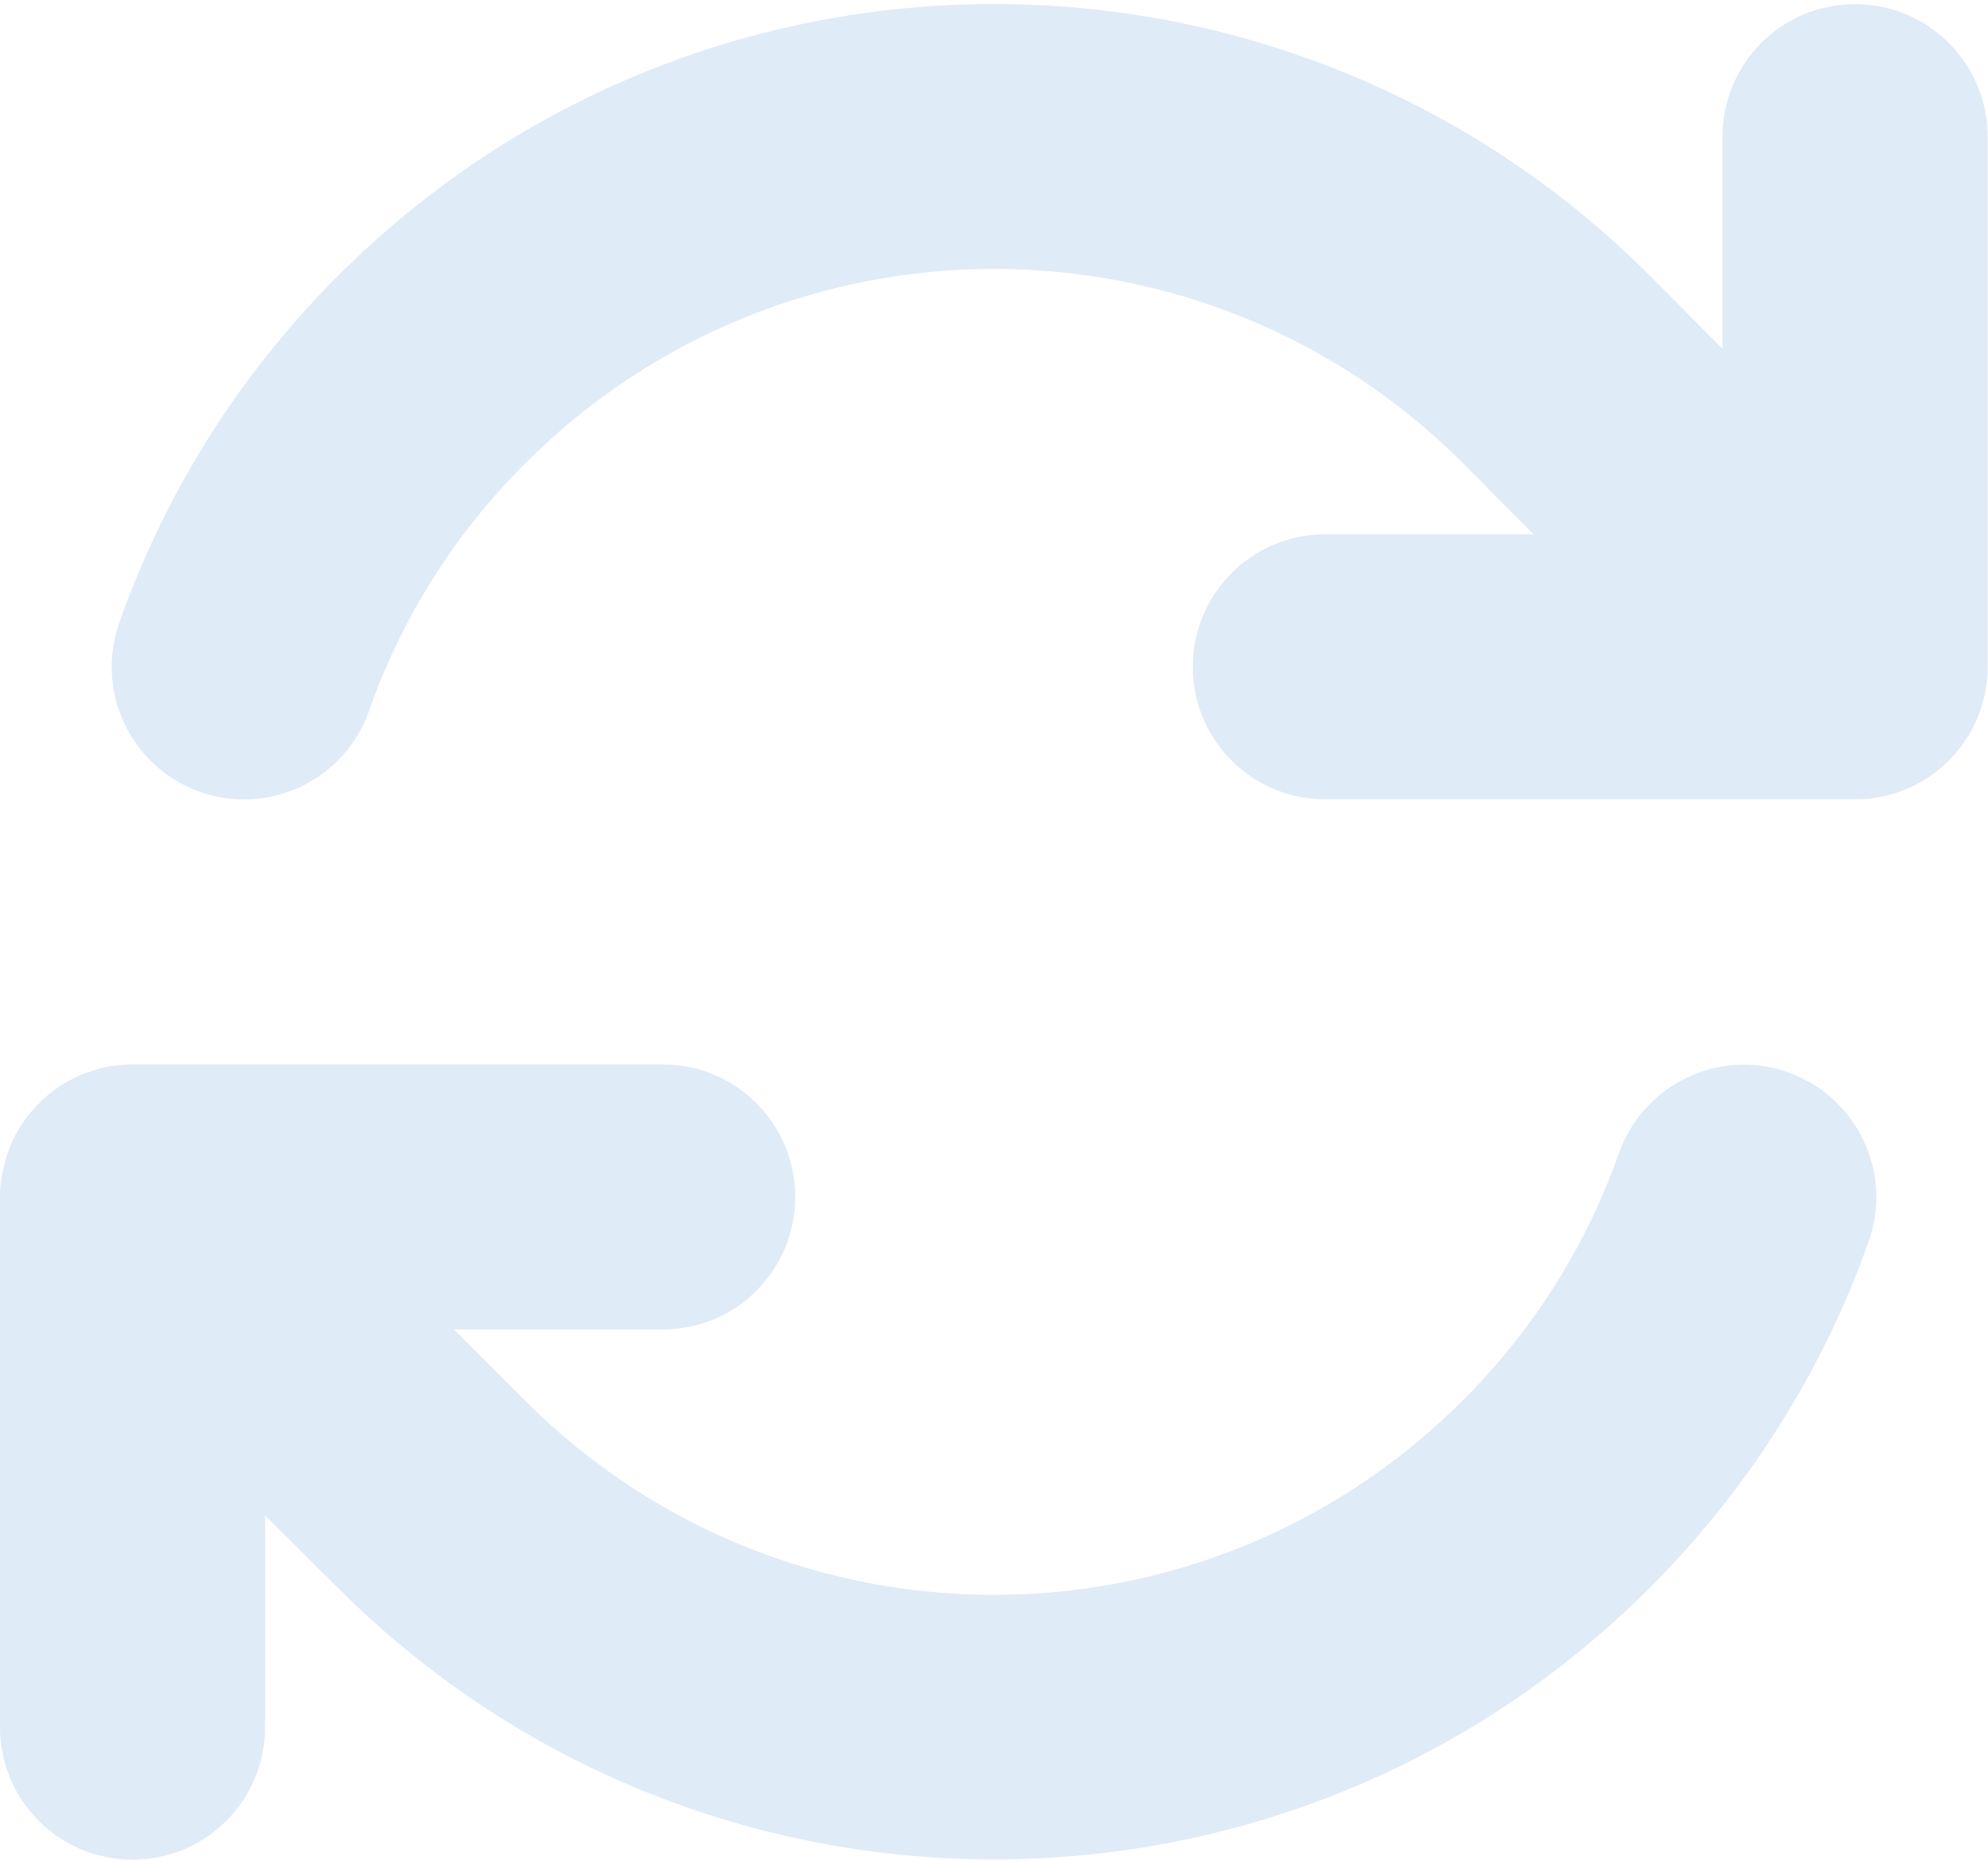<svg width="480" height="449" viewBox="0 0 480 449" fill="none" xmlns="http://www.w3.org/2000/svg">
<path d="M89.1 171.6C96.8 149.8 109.3 129.3 126.9 111.8C189.4 49.3 290.7 49.3 353.2 111.8L370.3 129H320C302.3 129 288 143.3 288 161C288 178.7 302.3 193 320 193H447.5H447.9C465.6 193 479.9 178.7 479.9 161V33C479.9 15.3 465.6 1 447.9 1C430.2 1 415.9 15.3 415.9 33V84.2L398.4 66.6C310.9 -20.9 169.1 -20.9 81.6 66.6C57.2 91 39.6 119.7 28.8 150.4C22.9 167.1 31.7 185.3 48.3 191.2C64.9 197.1 83.2 188.3 89.1 171.7V171.6ZM23 258.3C18 259.8 13.2 262.5 9.3 266.5C5.3 270.5 2.6 275.3 1.2 280.5C0.9 281.7 0.6 283 0.4 284.3C0.1 286 0 287.7 0 289.4V417C0 434.7 14.3 449 32 449C49.7 449 64 434.7 64 417V365.9L81.6 383.4C169.1 470.8 310.9 470.8 398.3 383.4C422.7 359 440.4 330.3 451.2 299.7C457.1 283 448.3 264.8 431.7 258.9C415.1 253 396.8 261.8 390.9 278.4C383.2 300.2 370.7 320.7 353.1 338.2C290.6 400.7 189.3 400.7 126.8 338.2L126.7 338.1L109.6 321H160C177.7 321 192 306.7 192 289C192 271.3 177.7 257 160 257H32.4C30.8 257 29.2 257.1 27.6 257.3C26 257.5 24.5 257.8 23 258.3Z" fill="#DFEBF7"/>
</svg>
